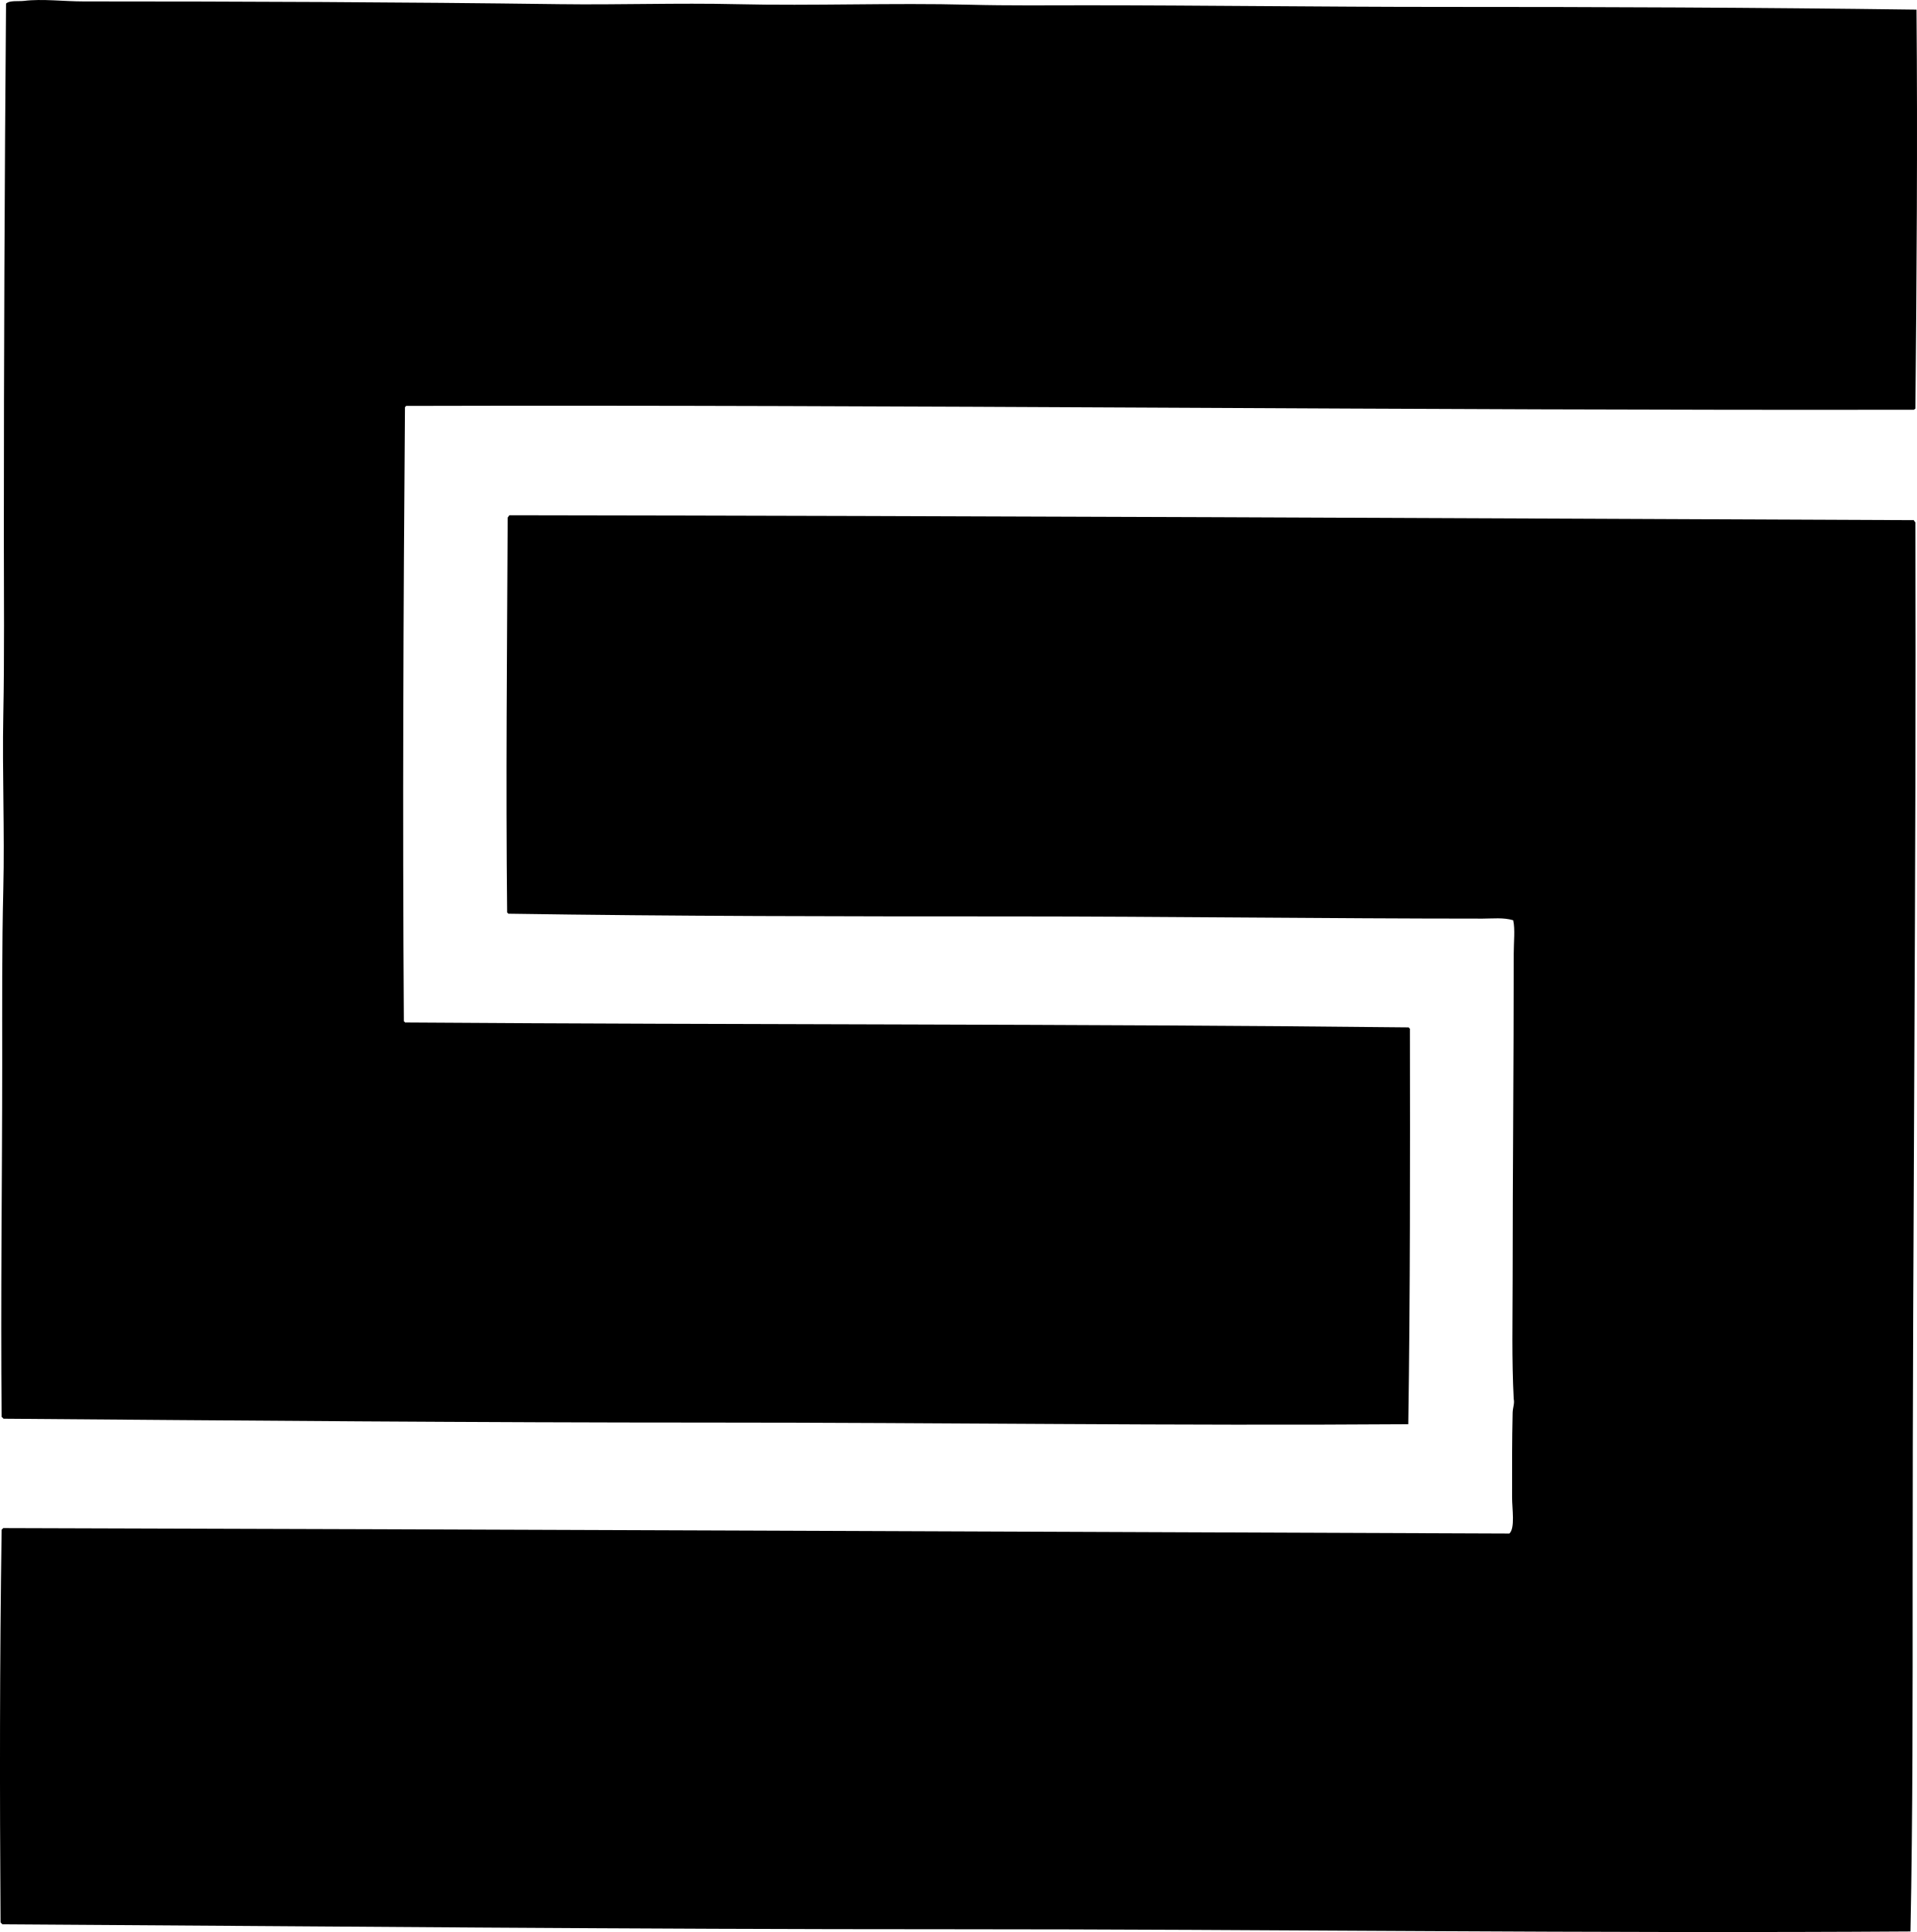 <?xml version="1.0" encoding="iso-8859-1"?>
<!-- Generator: Adobe Illustrator 19.2.0, SVG Export Plug-In . SVG Version: 6.00 Build 0)  -->
<svg version="1.1" xmlns="http://www.w3.org/2000/svg" xmlns:xlink="http://www.w3.org/1999/xlink" x="0px" y="0px"
	 viewBox="0 0 170.824 172.127" style="enable-background:new 0 0 170.824 172.127;" xml:space="preserve">
<g id="Spezialbeton_x5F_CH">
	<path style="fill-rule:evenodd;clip-rule:evenodd;" d="M170.78,0.857c0.102,11.697,0.012,24.008-0.098,35.549
		c-0.064,0.018-0.077,0.086-0.146,0.098c-44.302,0.078-89.964-0.459-134.353-0.342c-0.021,0.043-0.042,0.088-0.097,0.098
		c-0.14,18.01-0.223,36.264-0.098,54.734c0.044,0.021,0.087,0.043,0.098,0.098c29.784,0.213,59.833,0.115,89.455,0.438
		c0.001,0.098,0.133,0.062,0.098,0.195c0.018,11.398,0.028,23.635-0.146,35.158c-20.83,0.15-41.545-0.148-62.185-0.145
		c-20.756,0.002-41.715-0.178-62.916-0.342c-0.153,0.023-0.128-0.131-0.244-0.146c-0.102-10.508,0.049-21.102,0.049-31.555
		c0-5.176-0.028-10.344,0.097-15.486c0.127-5.184-0.102-10.367,0-15.533c0.106-5.32,0.049-10.645,0.049-15.924
		c0-15.912,0.067-31.658,0.195-47.43c0.313-0.31,1.128-0.185,1.607-0.244c1.641-0.199,3.508,0.049,5.308,0.049
		c14.1,0,28.377,0.059,42.414,0.244c5.273,0.07,10.517-0.121,15.729,0c6.937,0.162,13.874-0.129,20.794,0.049
		c3.476,0.09,6.981,0.049,10.469,0.049c10.14,0.002,20.952,0.146,31.555,0.146C142.499,0.613,156.635,0.667,170.78,0.857z"/>
	<path style="fill-rule:evenodd;clip-rule:evenodd;" d="M170.535,46.339c0.049,0.064,0.08,0.146,0.146,0.195
		c0.088,31.373-0.245,62.553-0.244,94.129c0.001,10.475,0.016,20.941-0.194,31.41c-28.406,0.193-56.878-0.201-85.559-0.195
		c-28.115,0.006-55.726-0.264-84.488-0.439c-0.014-0.098-0.132-0.094-0.146-0.193c-0.079-11.682-0.079-23.297,0.097-34.965
		c0.05-0.047,0.099-0.096,0.146-0.145c44.865,0.123,89.593,0.318,134.207,0.486c0.526-0.473,0.243-2.184,0.243-3.215
		c0-2.543-0.012-5.031,0.049-7.547c0.011-0.453,0.188-0.822,0.097-1.219c-0.185-3.492-0.098-7.053-0.097-10.615
		c0.001-9.848,0.098-19.273,0.097-29.07c0-1.045,0.136-2.168-0.048-2.971c-0.885-0.262-1.814-0.146-2.727-0.146
		c-14.087-0.002-28.033-0.193-41.976-0.195c-15.003,0-30.07-0.012-44.849-0.242c-0.022-0.045-0.043-0.088-0.098-0.098
		c-0.124-11.508-0.008-23.389,0.049-35.207c0.097-0.051,0.077-0.217,0.244-0.195C87.185,45.958,129.155,46.163,170.535,46.339z"/>
</g>
<g id="Layer_1">
</g>
</svg>
